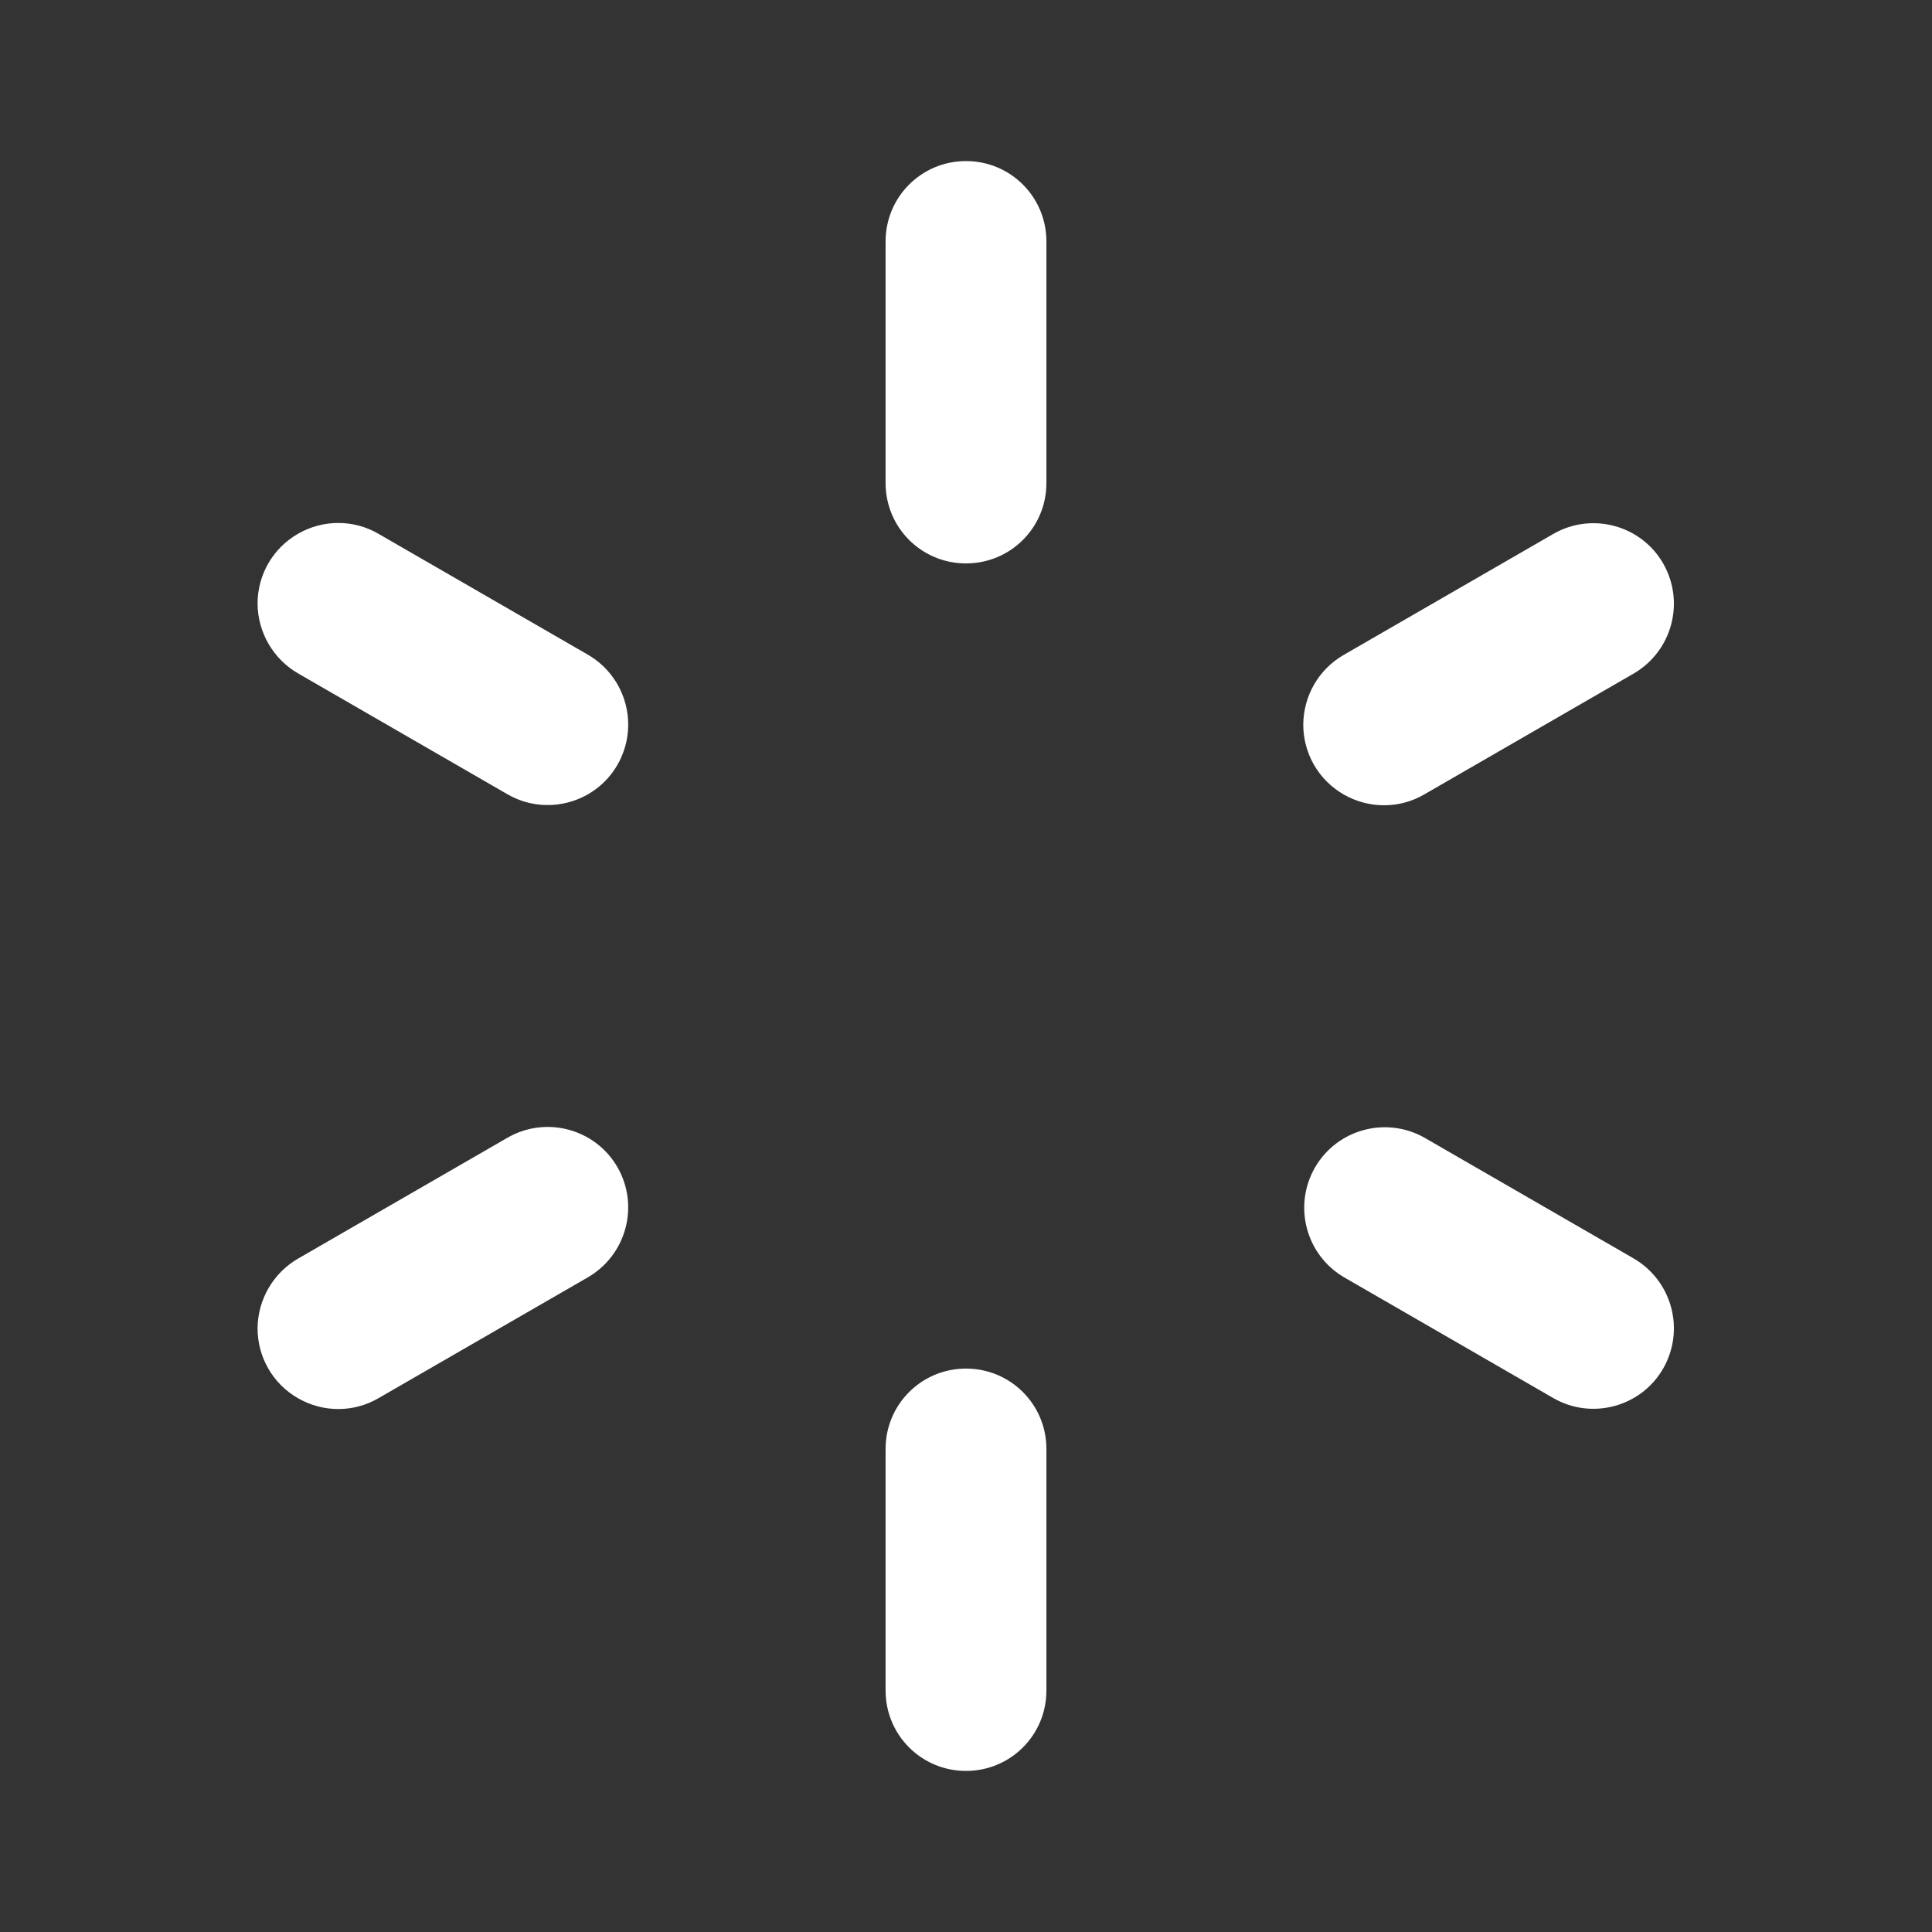 <?xml version="1.0" encoding="UTF-8"?>
<svg xmlns="http://www.w3.org/2000/svg" xmlns:xlink="http://www.w3.org/1999/xlink" width="32" height="32" viewBox="0 0 32 32" version="1.1">
<rect x="0" y="0" width="32" height="32" fill="#333333" stroke="none"/>
<g id="surface1">
<path style=" stroke:none;fill-rule:nonzero;fill:rgb(100%,100%,100%);fill-opacity:1;" d="M 16 2.668 C 16.738 2.668 17.332 3.262 17.332 4 L 17.332 8 C 17.332 8.738 16.738 9.332 16 9.332 C 15.262 9.332 14.668 8.738 14.668 8 L 14.668 4 C 14.668 3.262 15.262 2.668 16 2.668 Z M 16 22.668 C 16.738 22.668 17.332 23.262 17.332 24 L 17.332 28 C 17.332 28.738 16.738 29.332 16 29.332 C 15.262 29.332 14.668 28.738 14.668 28 L 14.668 24 C 14.668 23.262 15.262 22.668 16 22.668 Z M 27.547 9.332 C 27.914 9.973 27.695 10.785 27.059 11.156 L 23.594 13.156 C 23.184 13.398 22.672 13.398 22.258 13.16 C 21.84 12.922 21.586 12.48 21.586 12 C 21.59 11.523 21.844 11.082 22.262 10.844 L 25.727 8.844 C 26.363 8.477 27.18 8.695 27.547 9.332 Z M 10.227 19.332 C 10.594 19.973 10.375 20.785 9.738 21.156 L 6.273 23.156 C 5.863 23.398 5.352 23.398 4.938 23.16 C 4.52 22.922 4.266 22.48 4.266 22 C 4.27 21.523 4.527 21.082 4.941 20.844 L 8.406 18.844 C 9.043 18.477 9.859 18.695 10.227 19.332 Z M 27.547 22.668 C 27.18 23.305 26.363 23.523 25.727 23.156 L 22.262 21.156 C 21.629 20.785 21.414 19.973 21.781 19.336 C 22.148 18.703 22.957 18.484 23.594 18.844 L 27.059 20.844 C 27.695 21.215 27.914 22.027 27.547 22.668 Z M 10.227 12.668 C 9.859 13.305 9.043 13.523 8.406 13.156 L 4.941 11.156 C 4.527 10.918 4.27 10.477 4.266 10 C 4.266 9.52 4.52 9.078 4.938 8.84 C 5.352 8.602 5.863 8.602 6.273 8.844 L 9.738 10.844 C 10.375 11.215 10.594 12.027 10.227 12.668 Z M 10.227 12.668 "/>
</g>
</svg>
